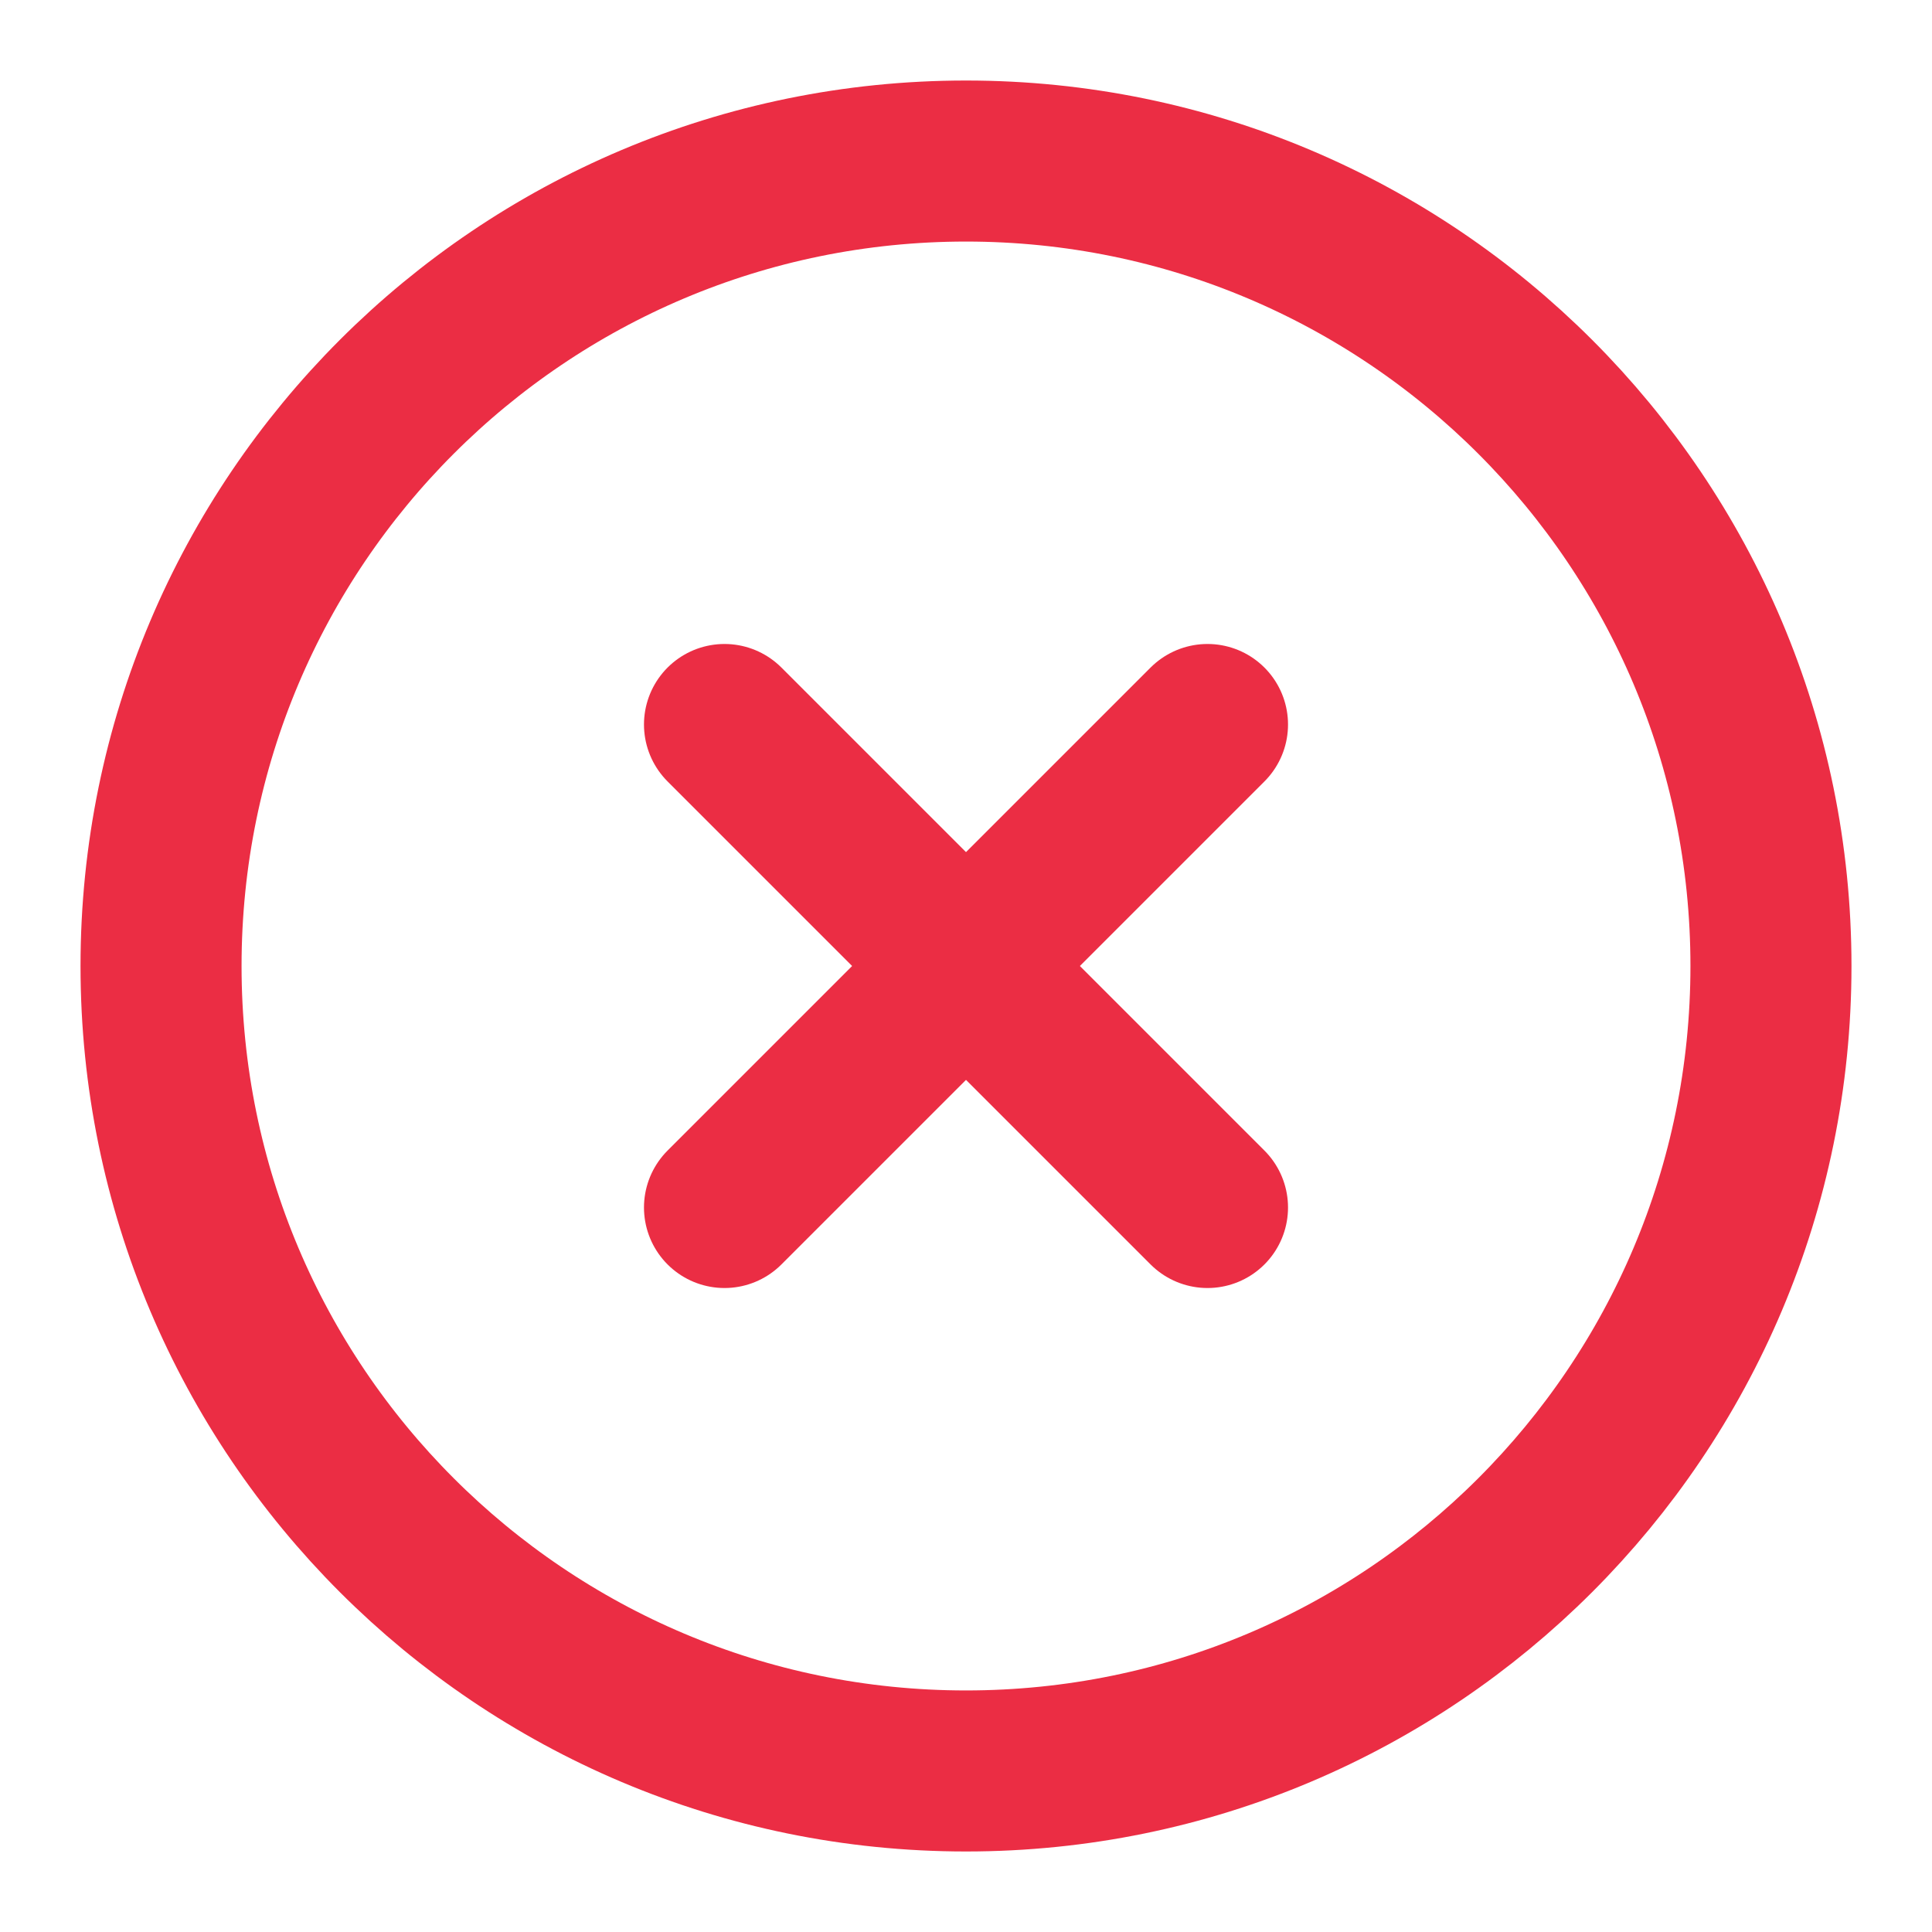 <svg width="17" height="17" viewBox="0 0 17 17" fill="none" xmlns="http://www.w3.org/2000/svg">
<path d="M8.5 15.583C12.412 15.583 15.583 12.412 15.583 8.5C15.583 4.588 12.412 1.417 8.5 1.417C4.588 1.417 1.417 4.588 1.417 8.5C1.417 12.412 4.588 15.583 8.5 15.583Z" stroke="#EB2D44" stroke-width="1.417" stroke-linecap="round" stroke-linejoin="round"/>
<path d="M10.625 6.375L6.375 10.625" stroke="#EB2D44" stroke-width="1.417" stroke-linecap="round" stroke-linejoin="round"/>
<path d="M6.375 6.375L10.625 10.625" stroke="#EB2D44" stroke-width="1.417" stroke-linecap="round" stroke-linejoin="round"/>
</svg>
